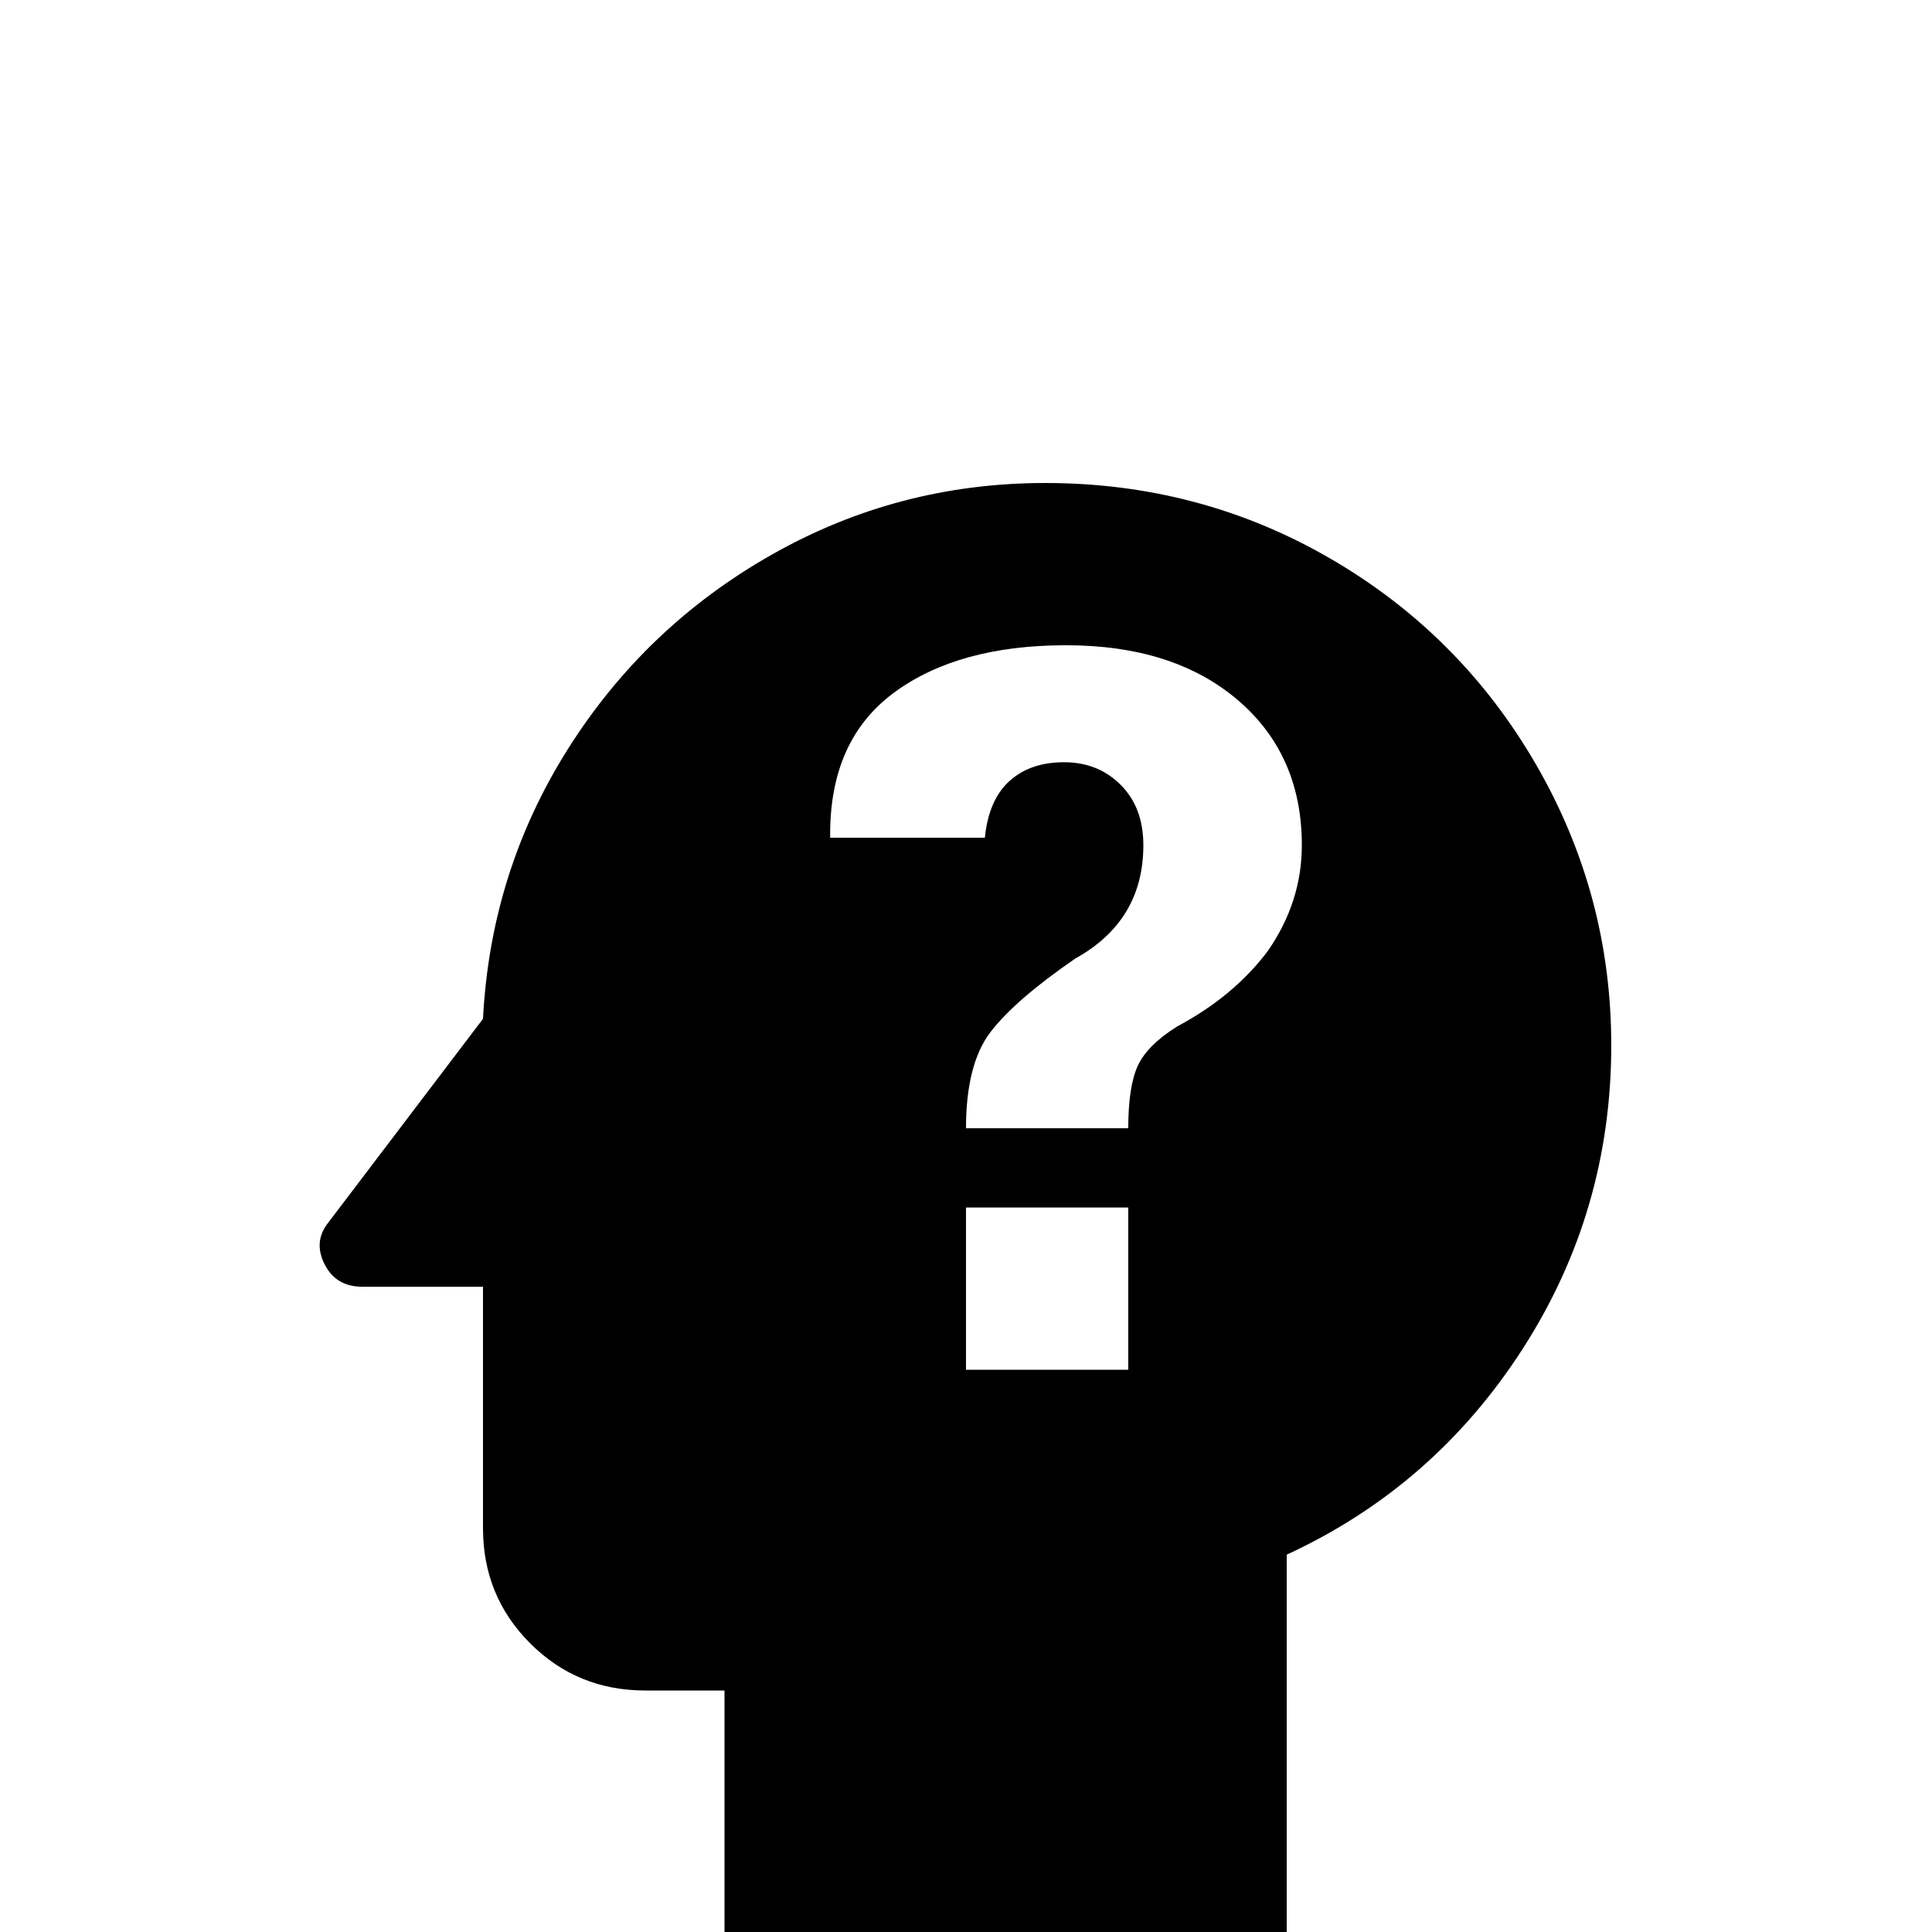 <svg xmlns="http://www.w3.org/2000/svg" viewBox="0 -512 512 512">
	<path fill="#000000" d="M277 -384Q238 -384 204.5 -365Q171 -346 150.5 -313.5Q130 -281 128 -242L87 -188Q83 -183 86 -177Q89 -171 96 -171H128V-107Q128 -89 140.5 -76.5Q153 -64 171 -64H192V0H341V-100Q380 -118 403.5 -154.5Q427 -191 427 -235Q427 -275 407 -309.5Q387 -344 352.5 -364Q318 -384 277 -384ZM299 -149H256V-192H299ZM336 -260Q327 -248 312 -240Q304 -235 301.5 -229.5Q299 -224 299 -213H256Q256 -230 262.5 -238.5Q269 -247 285 -258Q294 -263 298.5 -270.5Q303 -278 303 -288Q303 -298 297 -304Q291 -310 282 -310Q273 -310 267.5 -305Q262 -300 261 -290H220V-291Q220 -316 237 -328.5Q254 -341 282.5 -341Q311 -341 328 -326.5Q345 -312 345 -288Q345 -273 336 -260Z"/>
</svg>